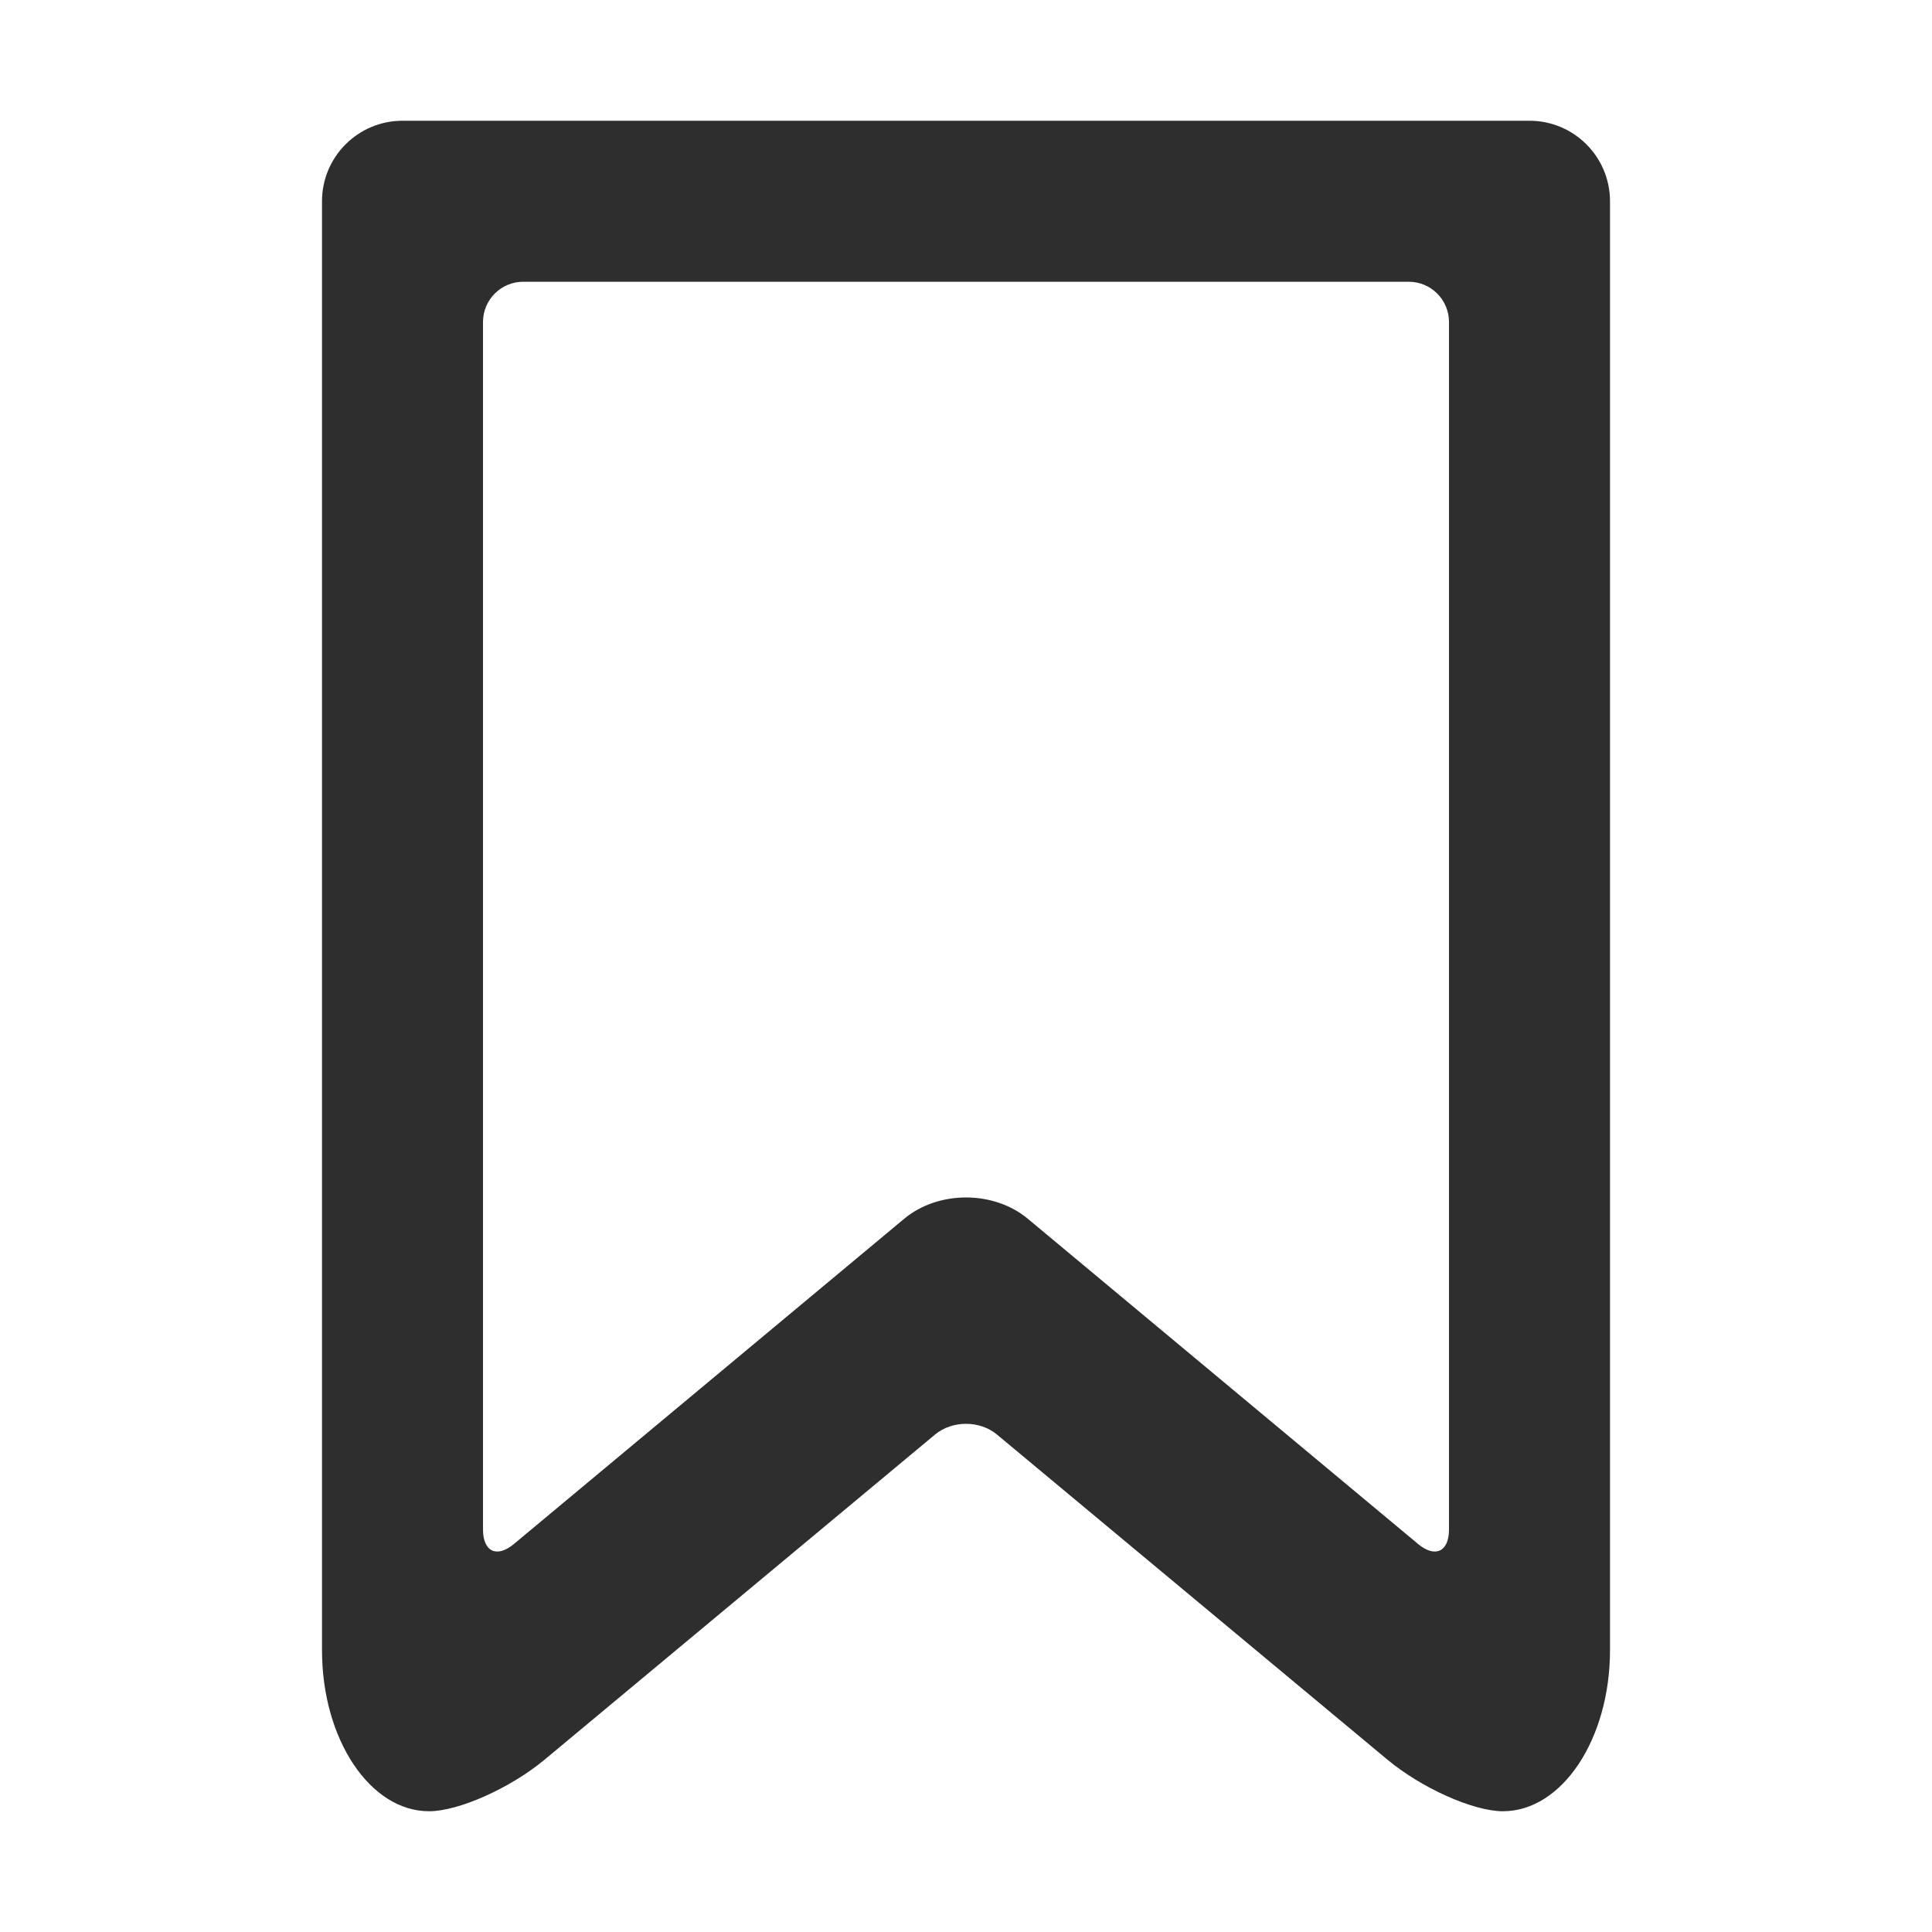<?xml version="1.0" standalone="no"?><!-- Generator: Gravit.io --><svg xmlns="http://www.w3.org/2000/svg" xmlns:xlink="http://www.w3.org/1999/xlink" style="isolation:isolate" viewBox="0 0 24 24" width="24" height="24"><defs><clipPath id="_clipPath_9l0ax0tzV1stO7QkDw8PFAbwtFl8Wt7Z"><rect width="24" height="24"/></clipPath></defs><g clip-path="url(#_clipPath_9l0ax0tzV1stO7QkDw8PFAbwtFl8Wt7Z)"><path d=" M 5 1.5 L 19 1.5 C 19.552 1.5 20 1.948 20 2.5 L 20 20.5 C 20 21.604 19.404 22.5 18.67 22.5 L 18.67 22.5 C 18.303 22.5 17.661 22.213 17.236 21.86 L 12.384 17.82 C 12.172 17.643 11.828 17.643 11.616 17.82 L 6.764 21.86 C 6.339 22.213 5.697 22.5 5.33 22.5 L 5.33 22.5 C 4.596 22.5 4 21.604 4 20.5 L 4 2.5 C 4 1.948 4.448 1.5 5 1.5 Z  M 6.5 3.5 L 17.5 3.5 C 17.776 3.5 18 3.724 18 4 L 18 19 C 18 19.276 17.828 19.357 17.616 19.18 L 12.768 15.14 C 12.344 14.787 11.656 14.787 11.232 15.14 L 6.384 19.18 C 6.172 19.357 6 19.276 6 19 L 6 4 C 6 3.724 6.224 3.5 6.5 3.5 Z " fill-rule="evenodd" fill="rgb(46,46,46)"/></g></svg>